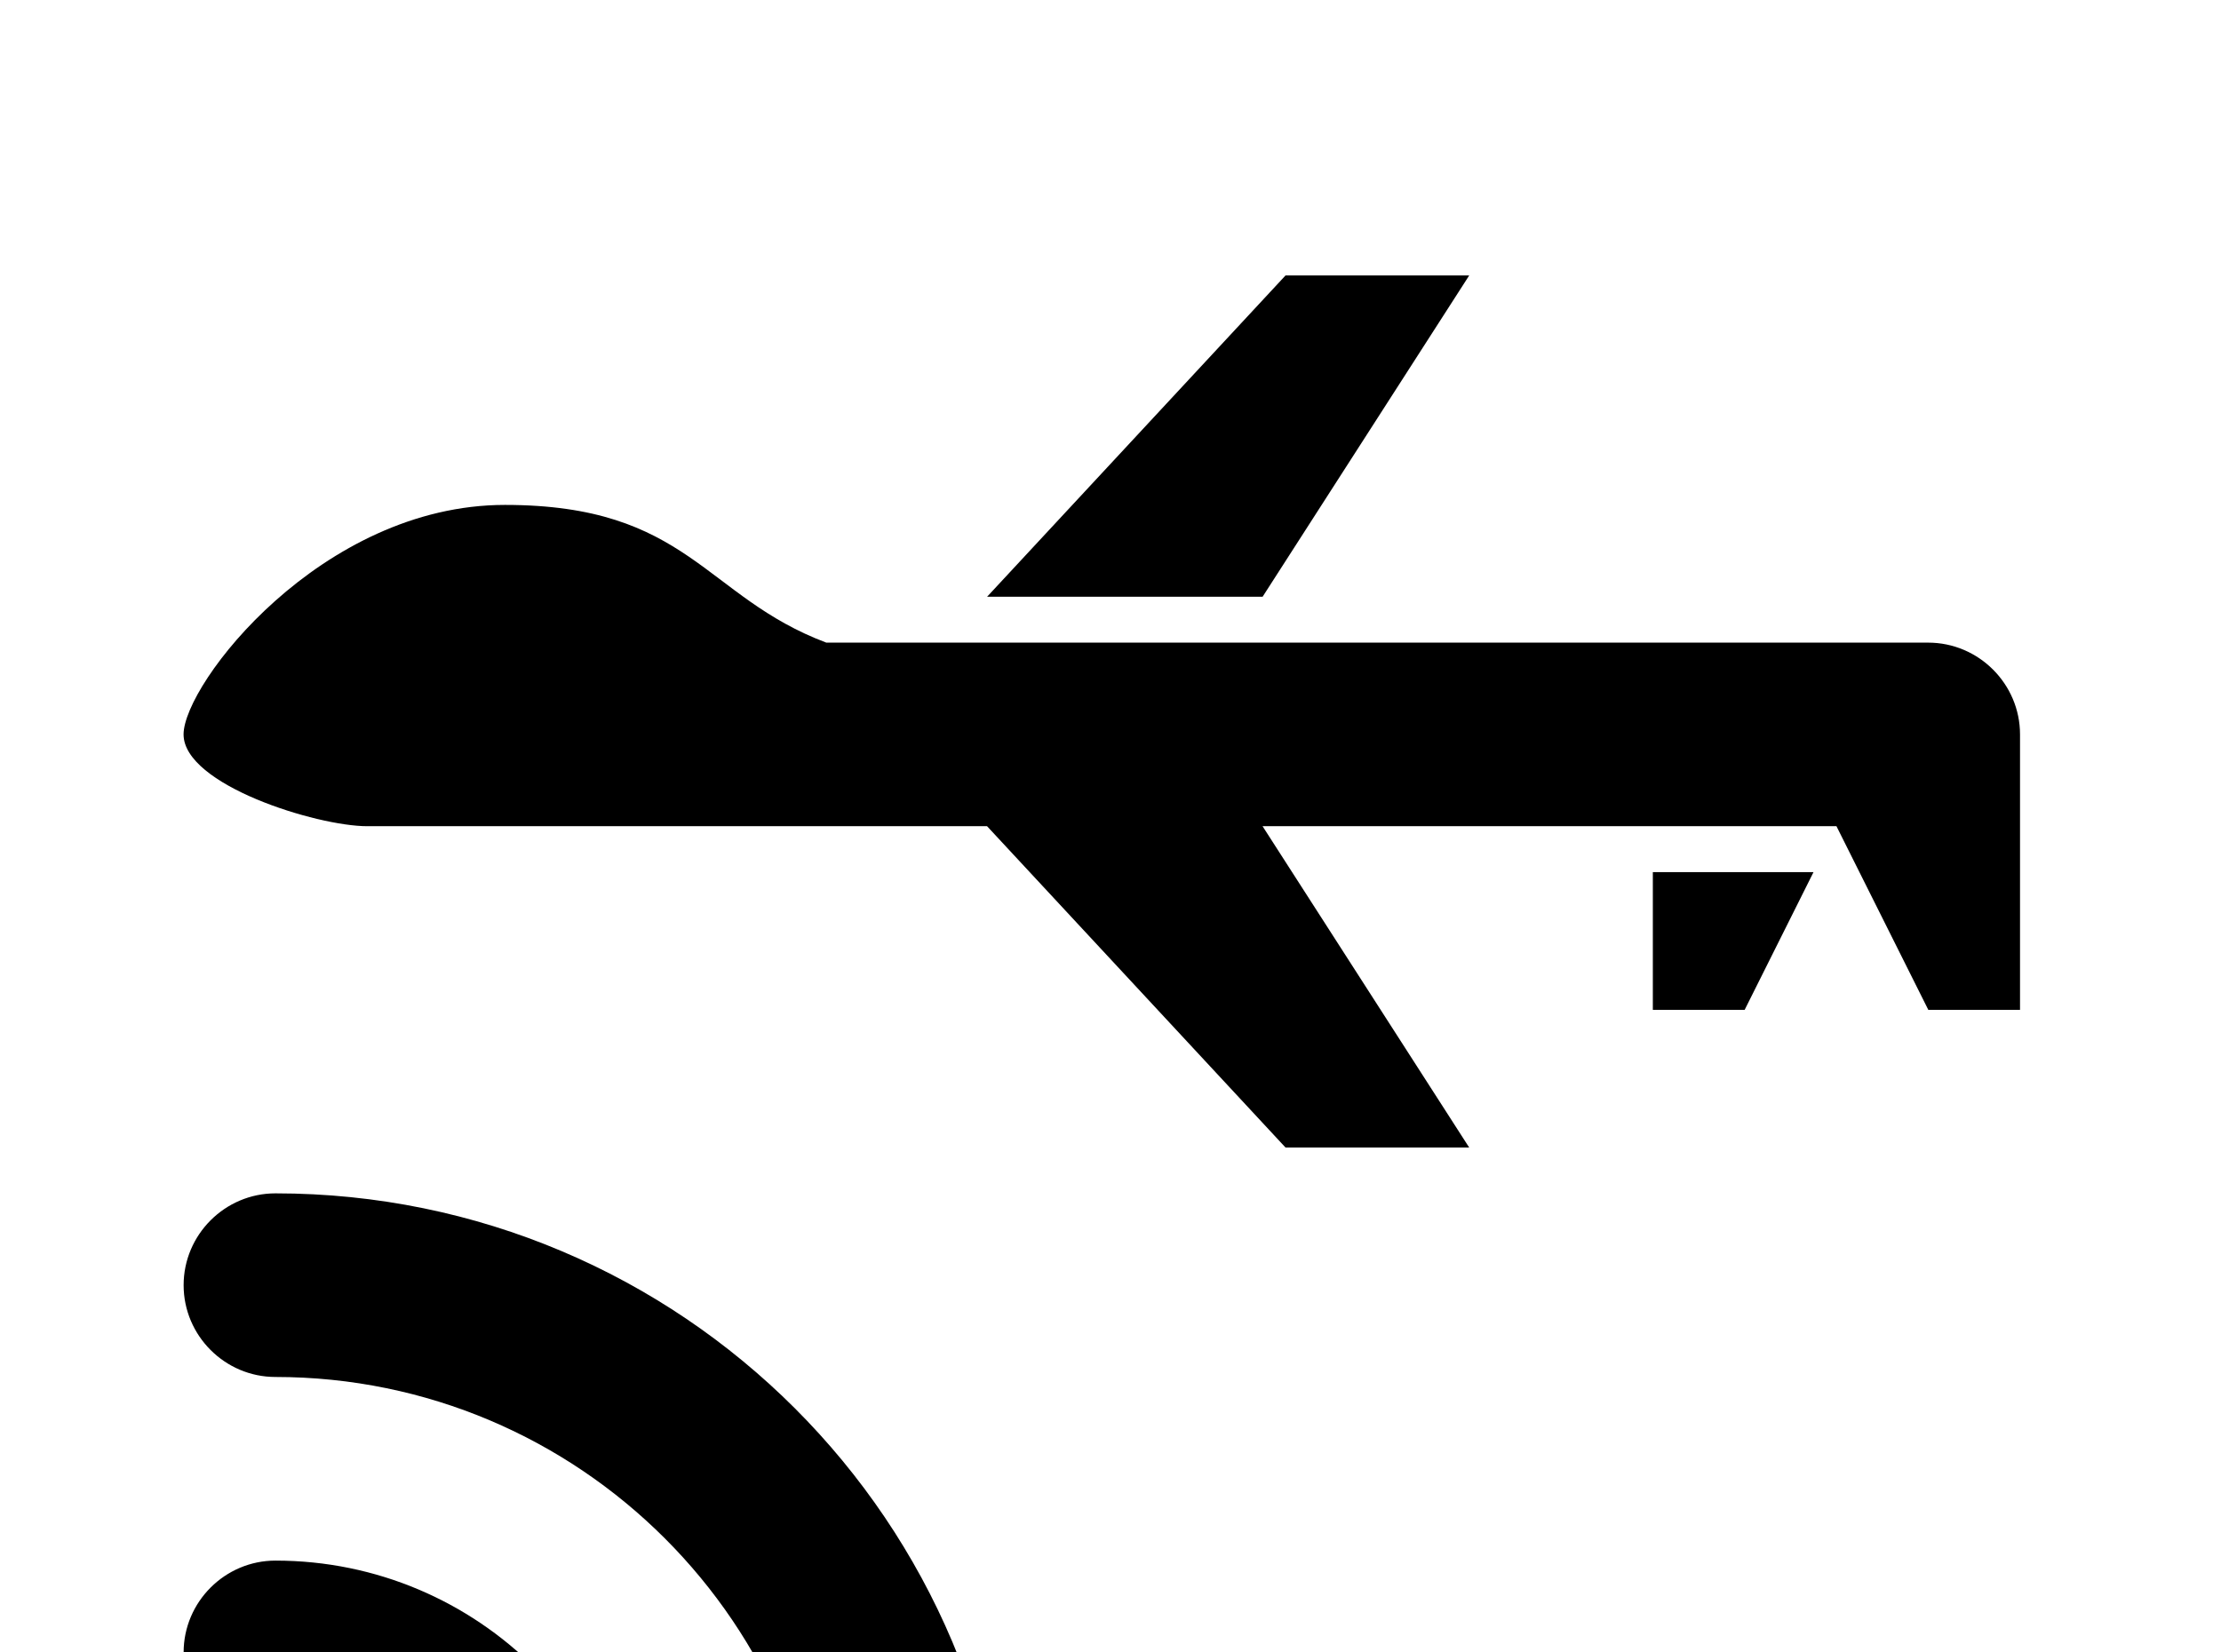 <!-- Generated by IcoMoon.io -->
<svg version="1.1" xmlns="http://www.w3.org/2000/svg" width="43" height="32" viewBox="0 0 43 32">
<title>drone</title>
<path d="M39.111 19.556h-1.778l-1.778-3.556h-11.111l4 6.222h-3.556l-5.778-6.222h-12c-0.978 0-3.556-0.8-3.556-1.778s2.667-4.444 6.222-4.444 3.858 1.778 6.222 2.667h21.333c0.978 0 1.778 0.8 1.778 1.778v5.333M19.111 11.556l5.778-6.222h3.556l-4 6.222h-5.333M32 19.556v-2.667h3.111l-1.333 2.667h-1.778M5.333 33.778c-0.978 0-1.778-0.8-1.778-1.778s0.8-1.778 1.778-1.778c3.929 0 7.111 3.182 7.111 7.111 0 0.978-0.8 1.778-1.778 1.778s-1.778-0.8-1.778-1.778c0-1.956-1.6-3.556-3.556-3.556M19.556 37.333c0 0.978-0.8 1.778-1.778 1.778s-1.778-0.8-1.778-1.778c0-5.884-4.782-10.667-10.667-10.667-0.978 0-1.778-0.8-1.778-1.778s0.8-1.778 1.778-1.778c7.858 0 14.222 6.364 14.222 14.222z"></path>
</svg>
